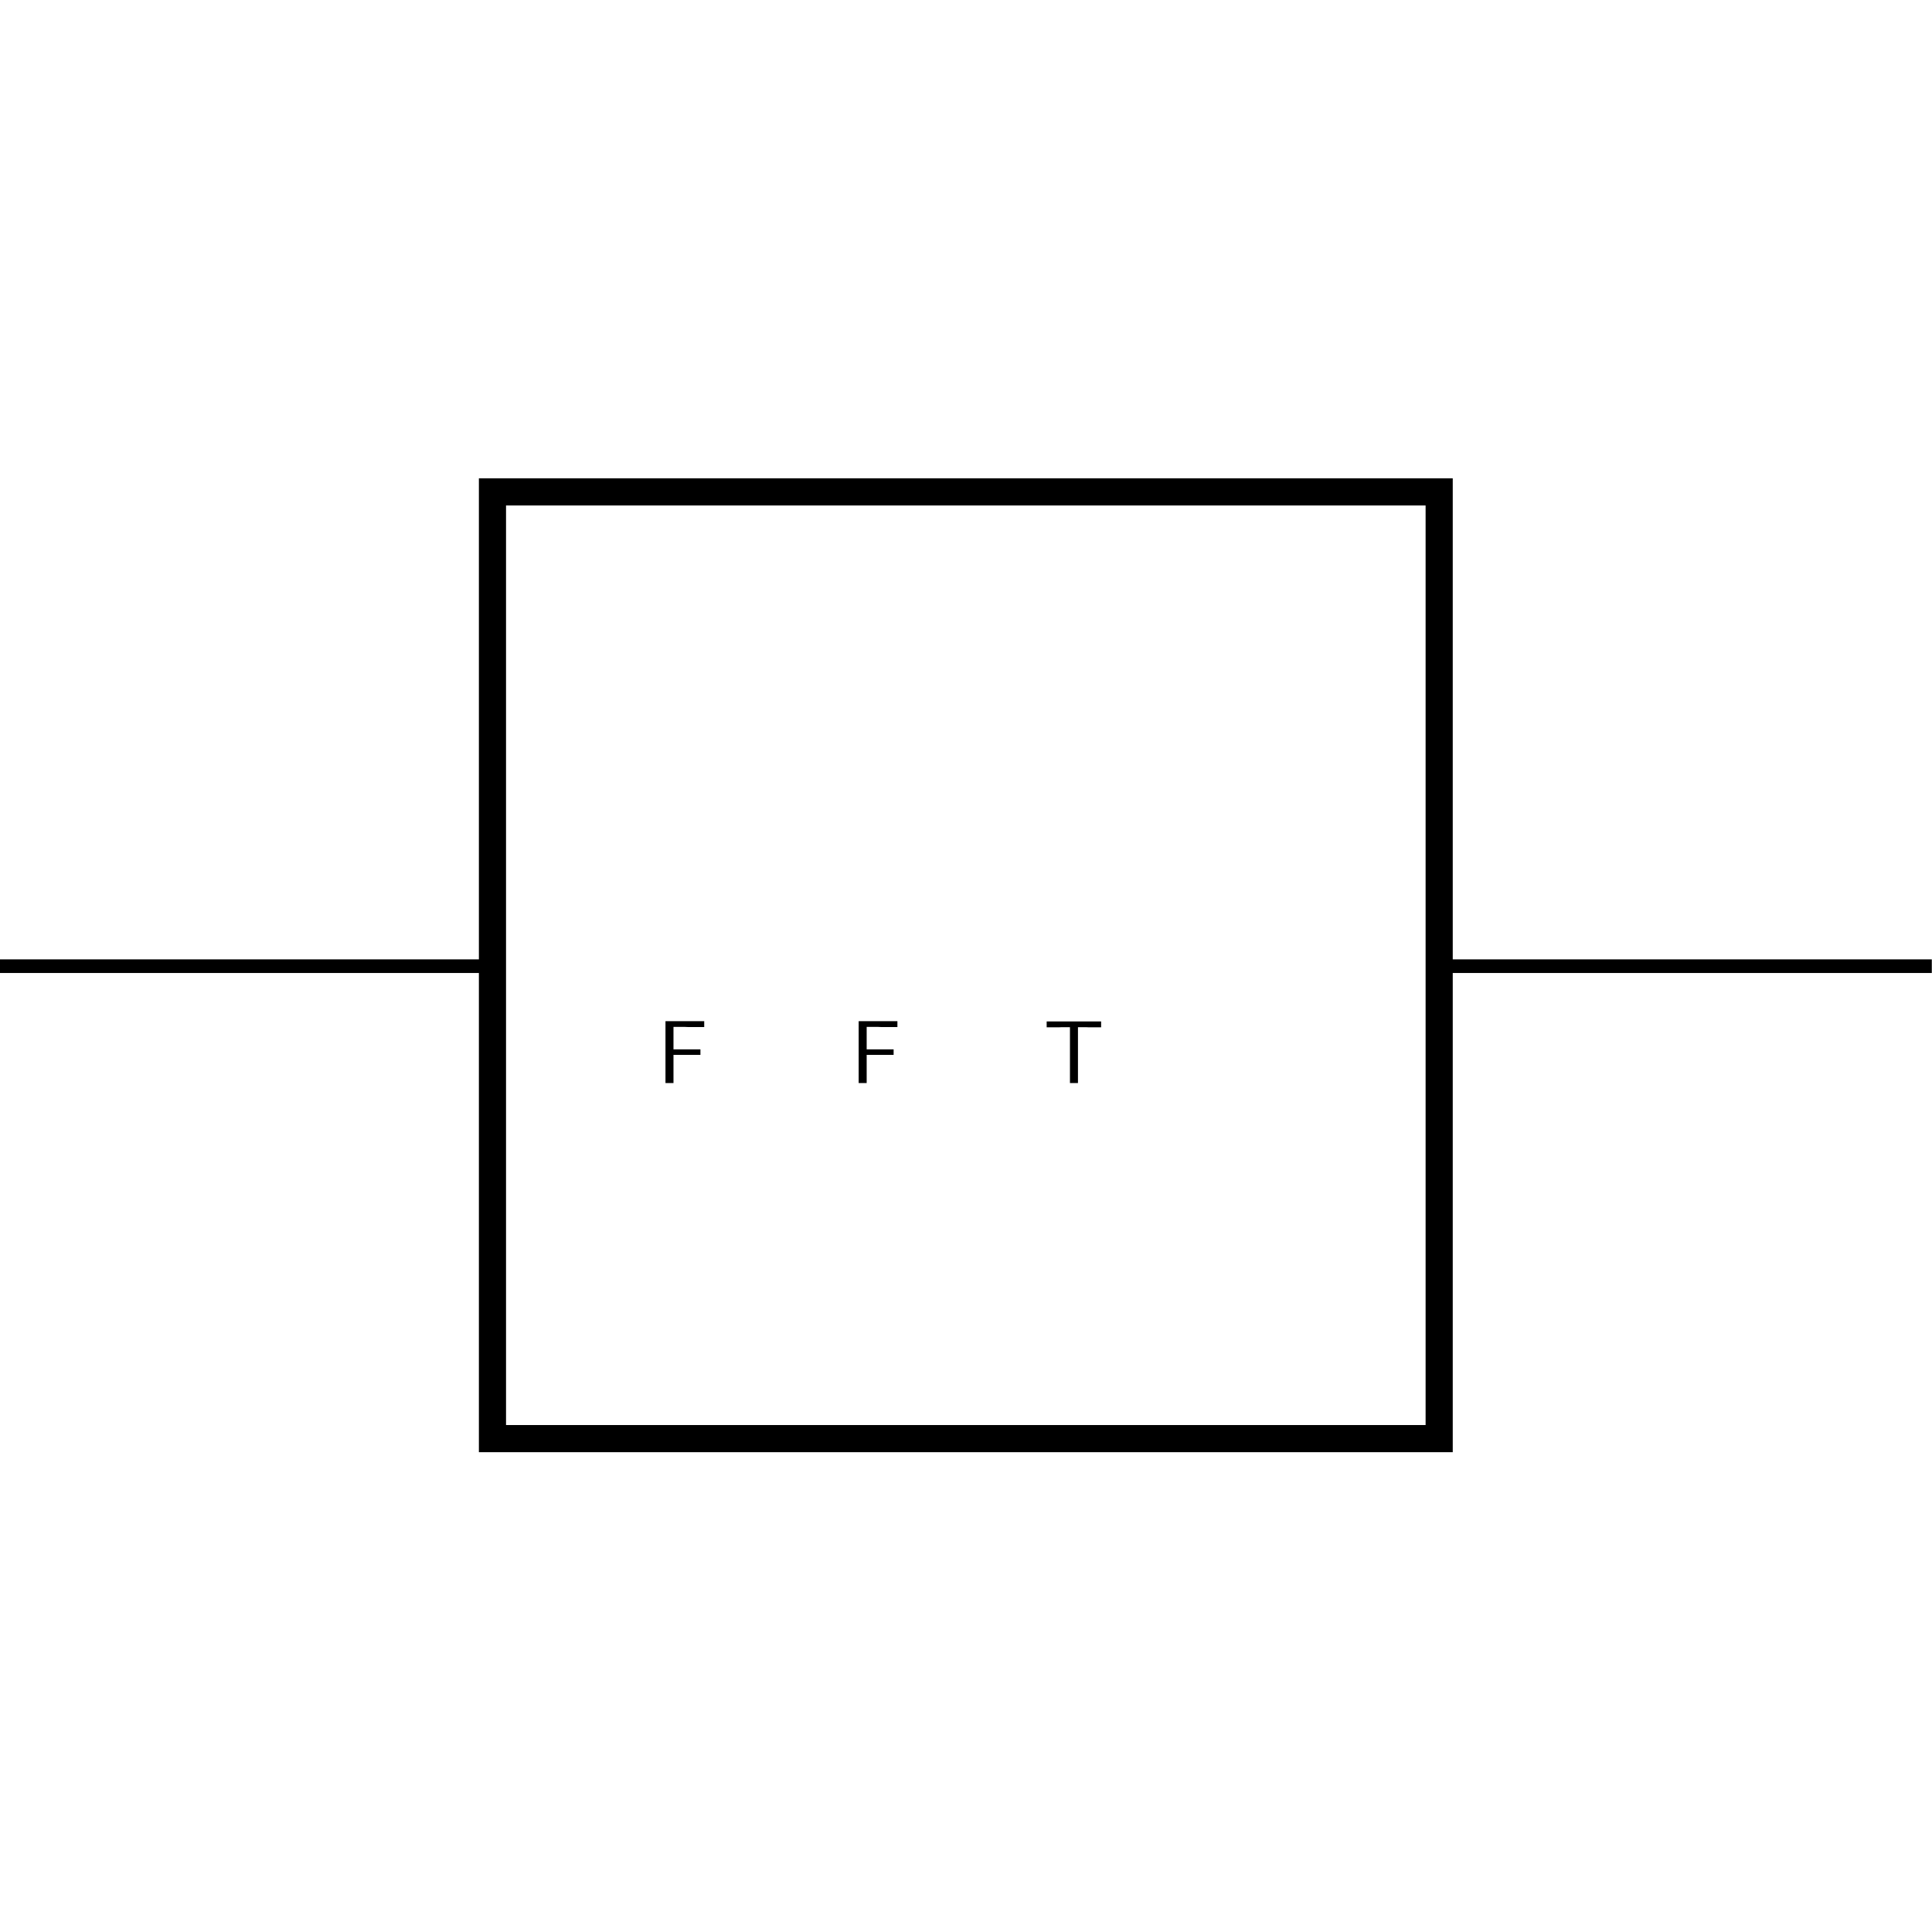 <svg xmlns:rdf="http://www.w3.org/1999/02/22-rdf-syntax-ns#" xmlns="http://www.w3.org/2000/svg" height="300" width="300" version="1.1" xmlns:cc="http://creativecommons.org/ns#" xmlns:dc="http://purl.org/dc/elements/1.1/" viewBox="0 0 300 300">
 <title>CircuiTikZ</title>
 <g transform="translate(0 -752.36)">
  <g transform="matrix(14.999 0 0 14.999 -915.85 -933.19)">
   <path style="stroke:#000;stroke-miterlimit:10;stroke-width:.141;fill:none" d="m61.059 122.38h0.07m-0.07 0h5.1m9.801 0h5.1m-0.07 0h0.07"/>
   <path style="stroke:#000;stroke-miterlimit:10;stroke-width:.281;fill:none" d="m66.159 117.47h9.801v9.801h-9.801z"/>
   <g transform="matrix(.093 0 0 .093 67.863 123.59)">
    <path d="m5.25-6.234v-0.656h-4.312v6.891h0.891v-3.141h3v-0.609h-3v-2.5h1.297c0.125 0 0.25 0.016 0.359 0.016z"/>
   </g>
   <g transform="matrix(.093 0 0 .093 69.863 123.59)">
    <path d="m5.25-6.234v-0.656h-4.312v6.891h0.891v-3.141h3v-0.609h-3v-2.5h1.297c0.125 0 0.25 0.016 0.359 0.016z"/>
   </g>
   <g transform="matrix(.093 0 0 .093 71.863 123.59)">
    <path d="m6.422-6.203v-0.656h-6.062v0.656h1.328c0.125 0 0.25-0.016 0.359-0.016h0.906v6.219h0.891v-6.219h0.875c0.125 0 0.25 0.016 0.359 0.016z"/>
   </g>
  </g>
 </g>
</svg>
